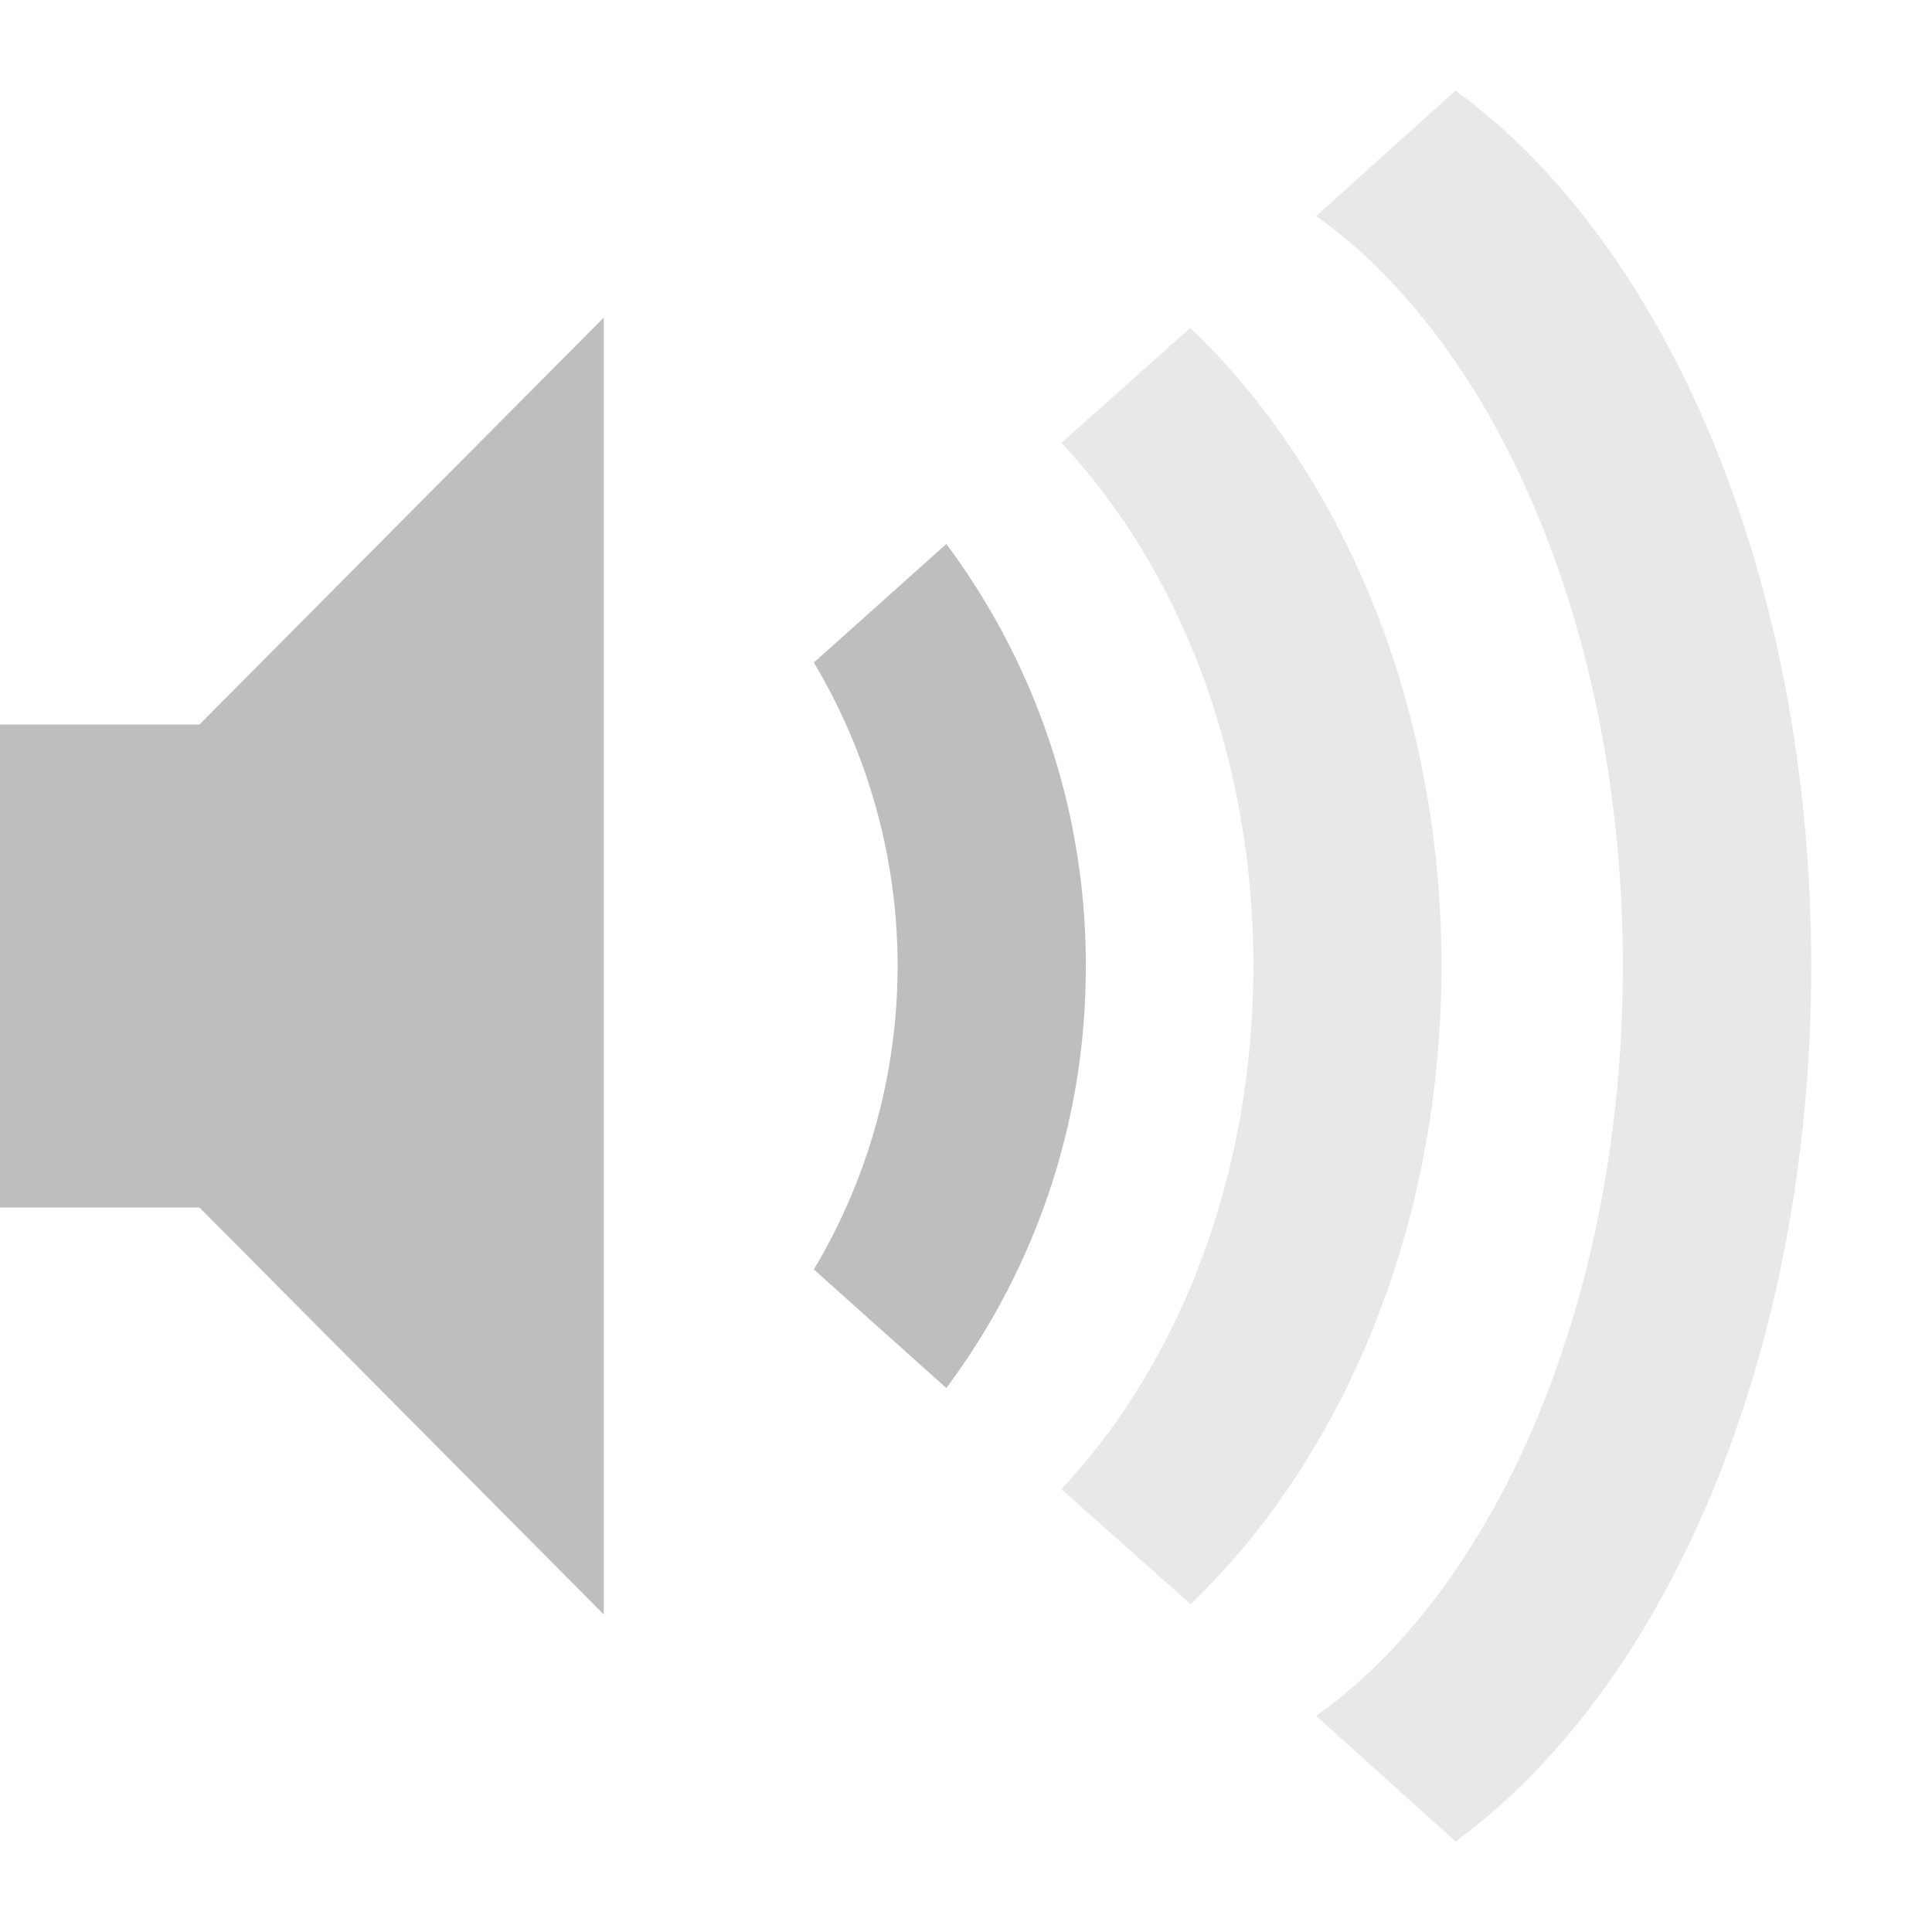 <svg xmlns="http://www.w3.org/2000/svg" height="16" width="16"><title>elementary Symbolic Icon Theme</title><g color="#bebebe" fill="#bebebe"><path d="M15 8c0-3.225-1.205-5.982-2.946-7.25L10.9 1.79c1.498 1.062 2.54 3.453 2.54 6.21s-1.042 5.148-2.54 6.21l1.154 1.04C13.794 13.98 15 11.224 15 8z" opacity=".35" overflow="visible"/><path d="M11.938 8c0-2.18-.828-4.085-2.08-5.285l-1.068.953C9.756 4.694 10.38 6.25 10.38 8s-.624 3.306-1.59 4.332l1.07.953c1.25-1.2 2.078-3.104 2.078-5.285z" opacity=".35" overflow="visible"/><path d="M8.992 8a5.82 5.82 0 0 0-1.155-3.495l-1.097.982a4.9 4.9 0 0 1 0 5.026l1.097.982A5.814 5.814 0 0 0 8.992 8zM0 6v4h1.652L5 13.37V2.63L1.652 6z" overflow="visible"/></g></svg>